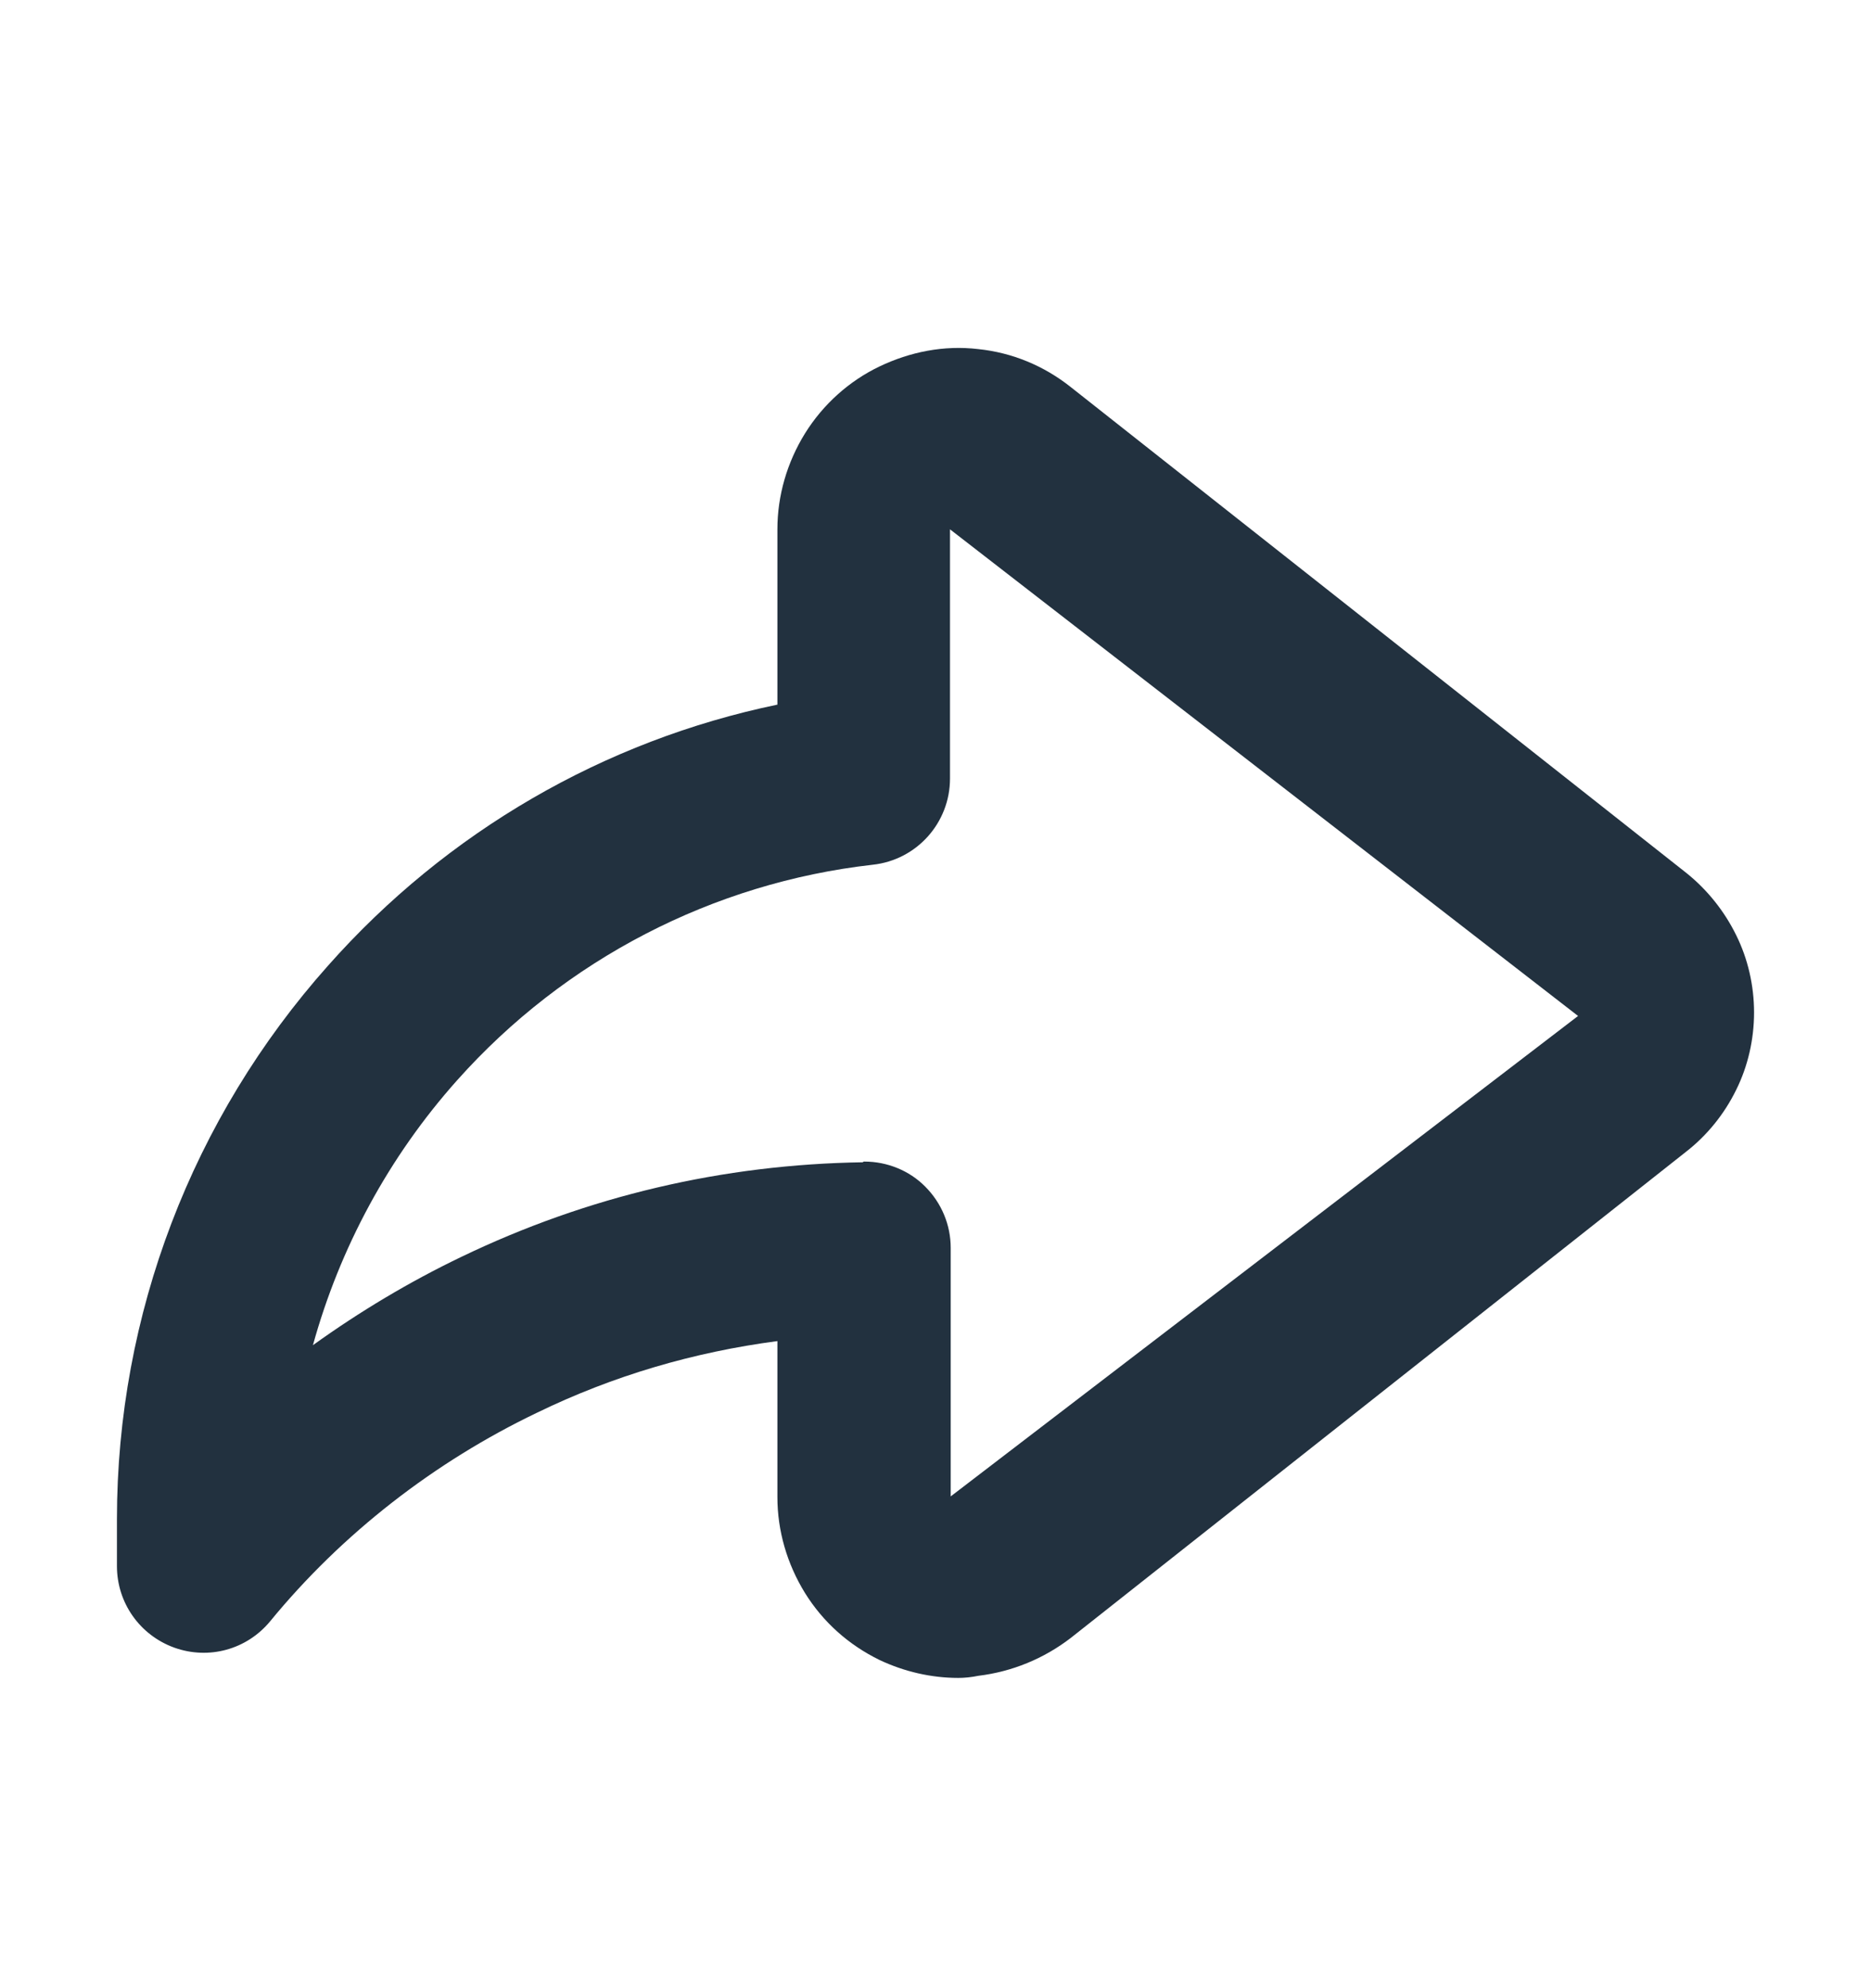 <svg width="16" height="17" viewBox="0 0 16 17" fill="none" xmlns="http://www.w3.org/2000/svg">
<path d="M8.195 14.347C7.965 14.347 7.734 14.294 7.522 14.194C7.256 14.064 7.038 13.869 6.884 13.621C6.731 13.373 6.648 13.09 6.648 12.801V11.467C5.934 11.561 5.244 11.762 4.589 12.081C3.715 12.5 2.924 13.114 2.31 13.863C2.11 14.105 1.785 14.194 1.49 14.088C1.195 13.981 1 13.704 1 13.391V12.99C1 11.243 1.643 9.561 2.806 8.256C3.821 7.111 5.167 6.332 6.648 6.025V4.526C6.648 4.237 6.731 3.953 6.884 3.706C7.038 3.458 7.262 3.257 7.522 3.133C7.782 3.009 8.071 2.95 8.366 2.985C8.655 3.015 8.927 3.127 9.157 3.31L14.422 7.465C14.599 7.607 14.746 7.79 14.847 7.996C14.947 8.197 15 8.427 15 8.657C15 8.888 14.947 9.118 14.847 9.319C14.746 9.525 14.599 9.708 14.416 9.85L9.157 14.005C8.927 14.182 8.655 14.294 8.366 14.329C8.307 14.341 8.248 14.347 8.195 14.347ZM7.392 9.932C7.587 9.932 7.776 10.009 7.911 10.145C8.053 10.287 8.13 10.475 8.13 10.67V12.795L13.495 8.687L8.124 4.526V6.657C8.124 7.034 7.841 7.353 7.463 7.394C6.099 7.548 4.831 8.203 3.91 9.236C3.325 9.891 2.906 10.67 2.676 11.502C3.078 11.213 3.503 10.959 3.945 10.747C5.025 10.227 6.182 9.956 7.38 9.938C7.38 9.932 7.386 9.932 7.392 9.932Z" fill="#22313F"/>
</svg>
